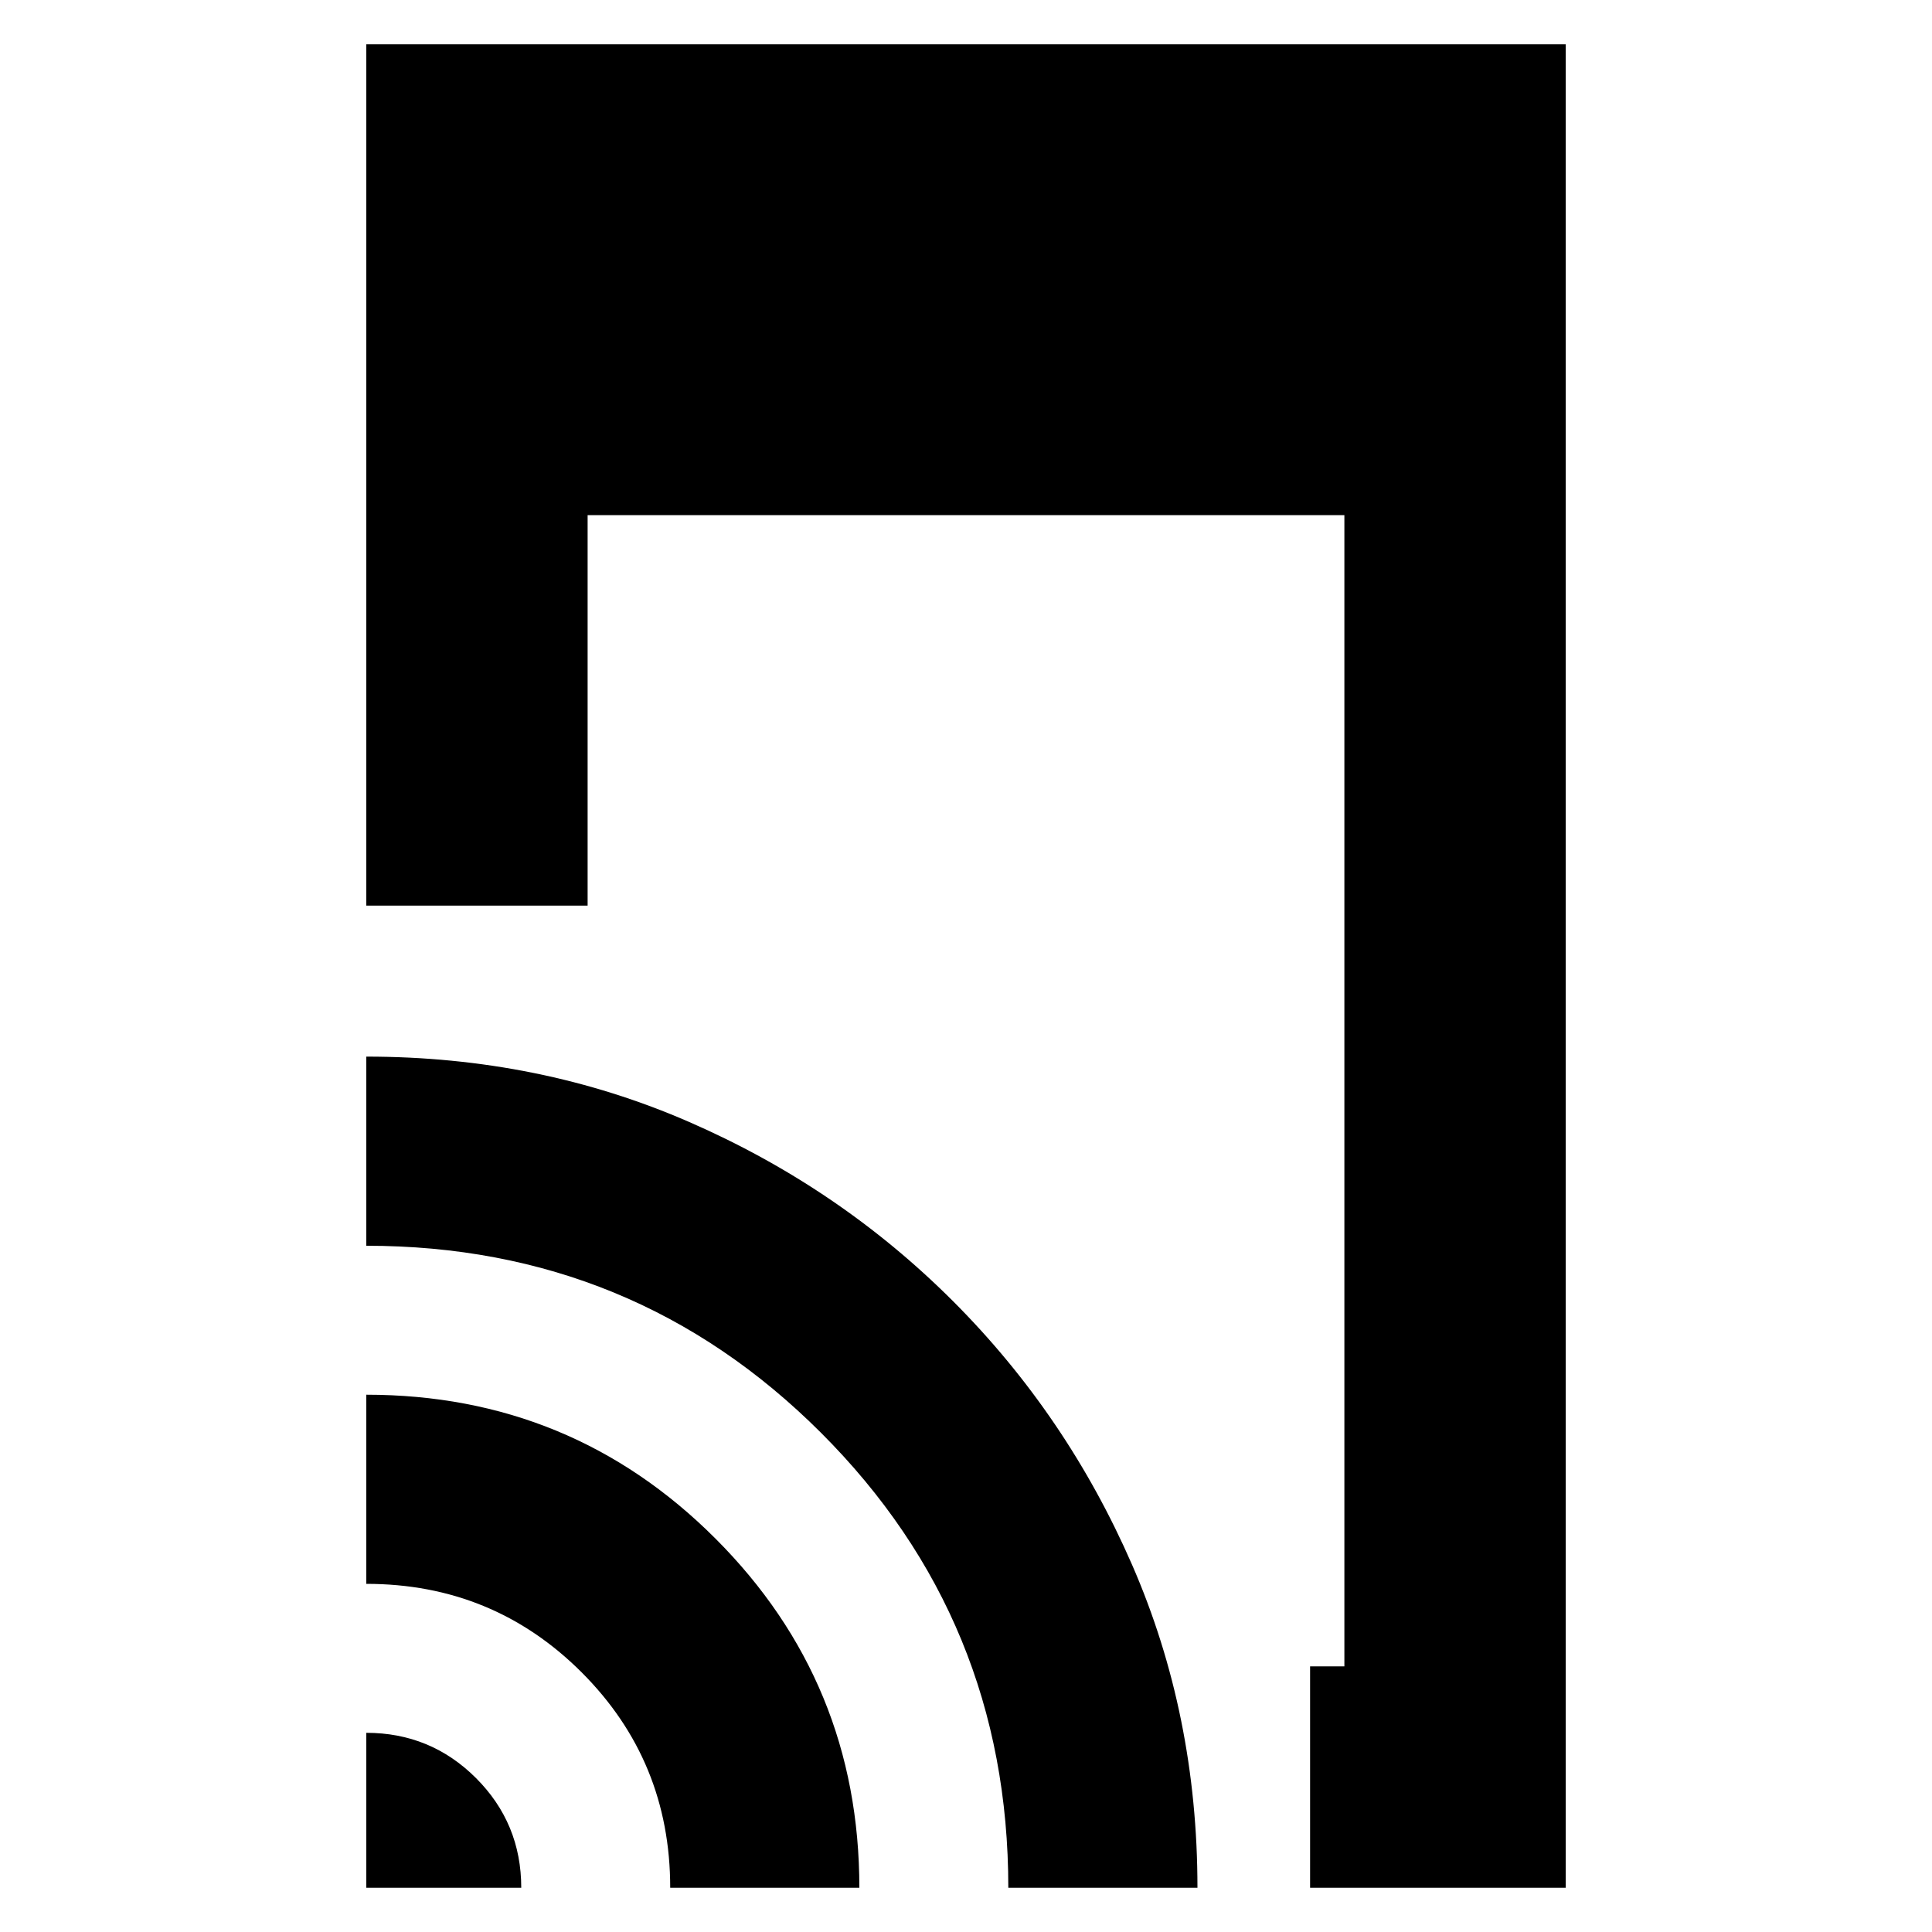 <svg xmlns="http://www.w3.org/2000/svg" height="20" width="20"><path d="M13.562 19.542V17.25h.355V5.333H6.083v4.042H3.792V.458h12.416v19.084Zm-9.77 0v-1.604q.666 0 1.135.468.469.469.469 1.136Zm3.146 0q0-1.313-.917-2.23-.917-.916-2.229-.916v-1.958q2.125 0 3.614 1.489 1.49 1.49 1.49 3.615Zm3.5 0q0-2.771-1.938-4.709-1.938-1.937-4.708-1.937v-1.958q1.791 0 3.343.677 1.553.677 2.73 1.854t1.854 2.729q.677 1.552.677 3.344Z"/></svg>
